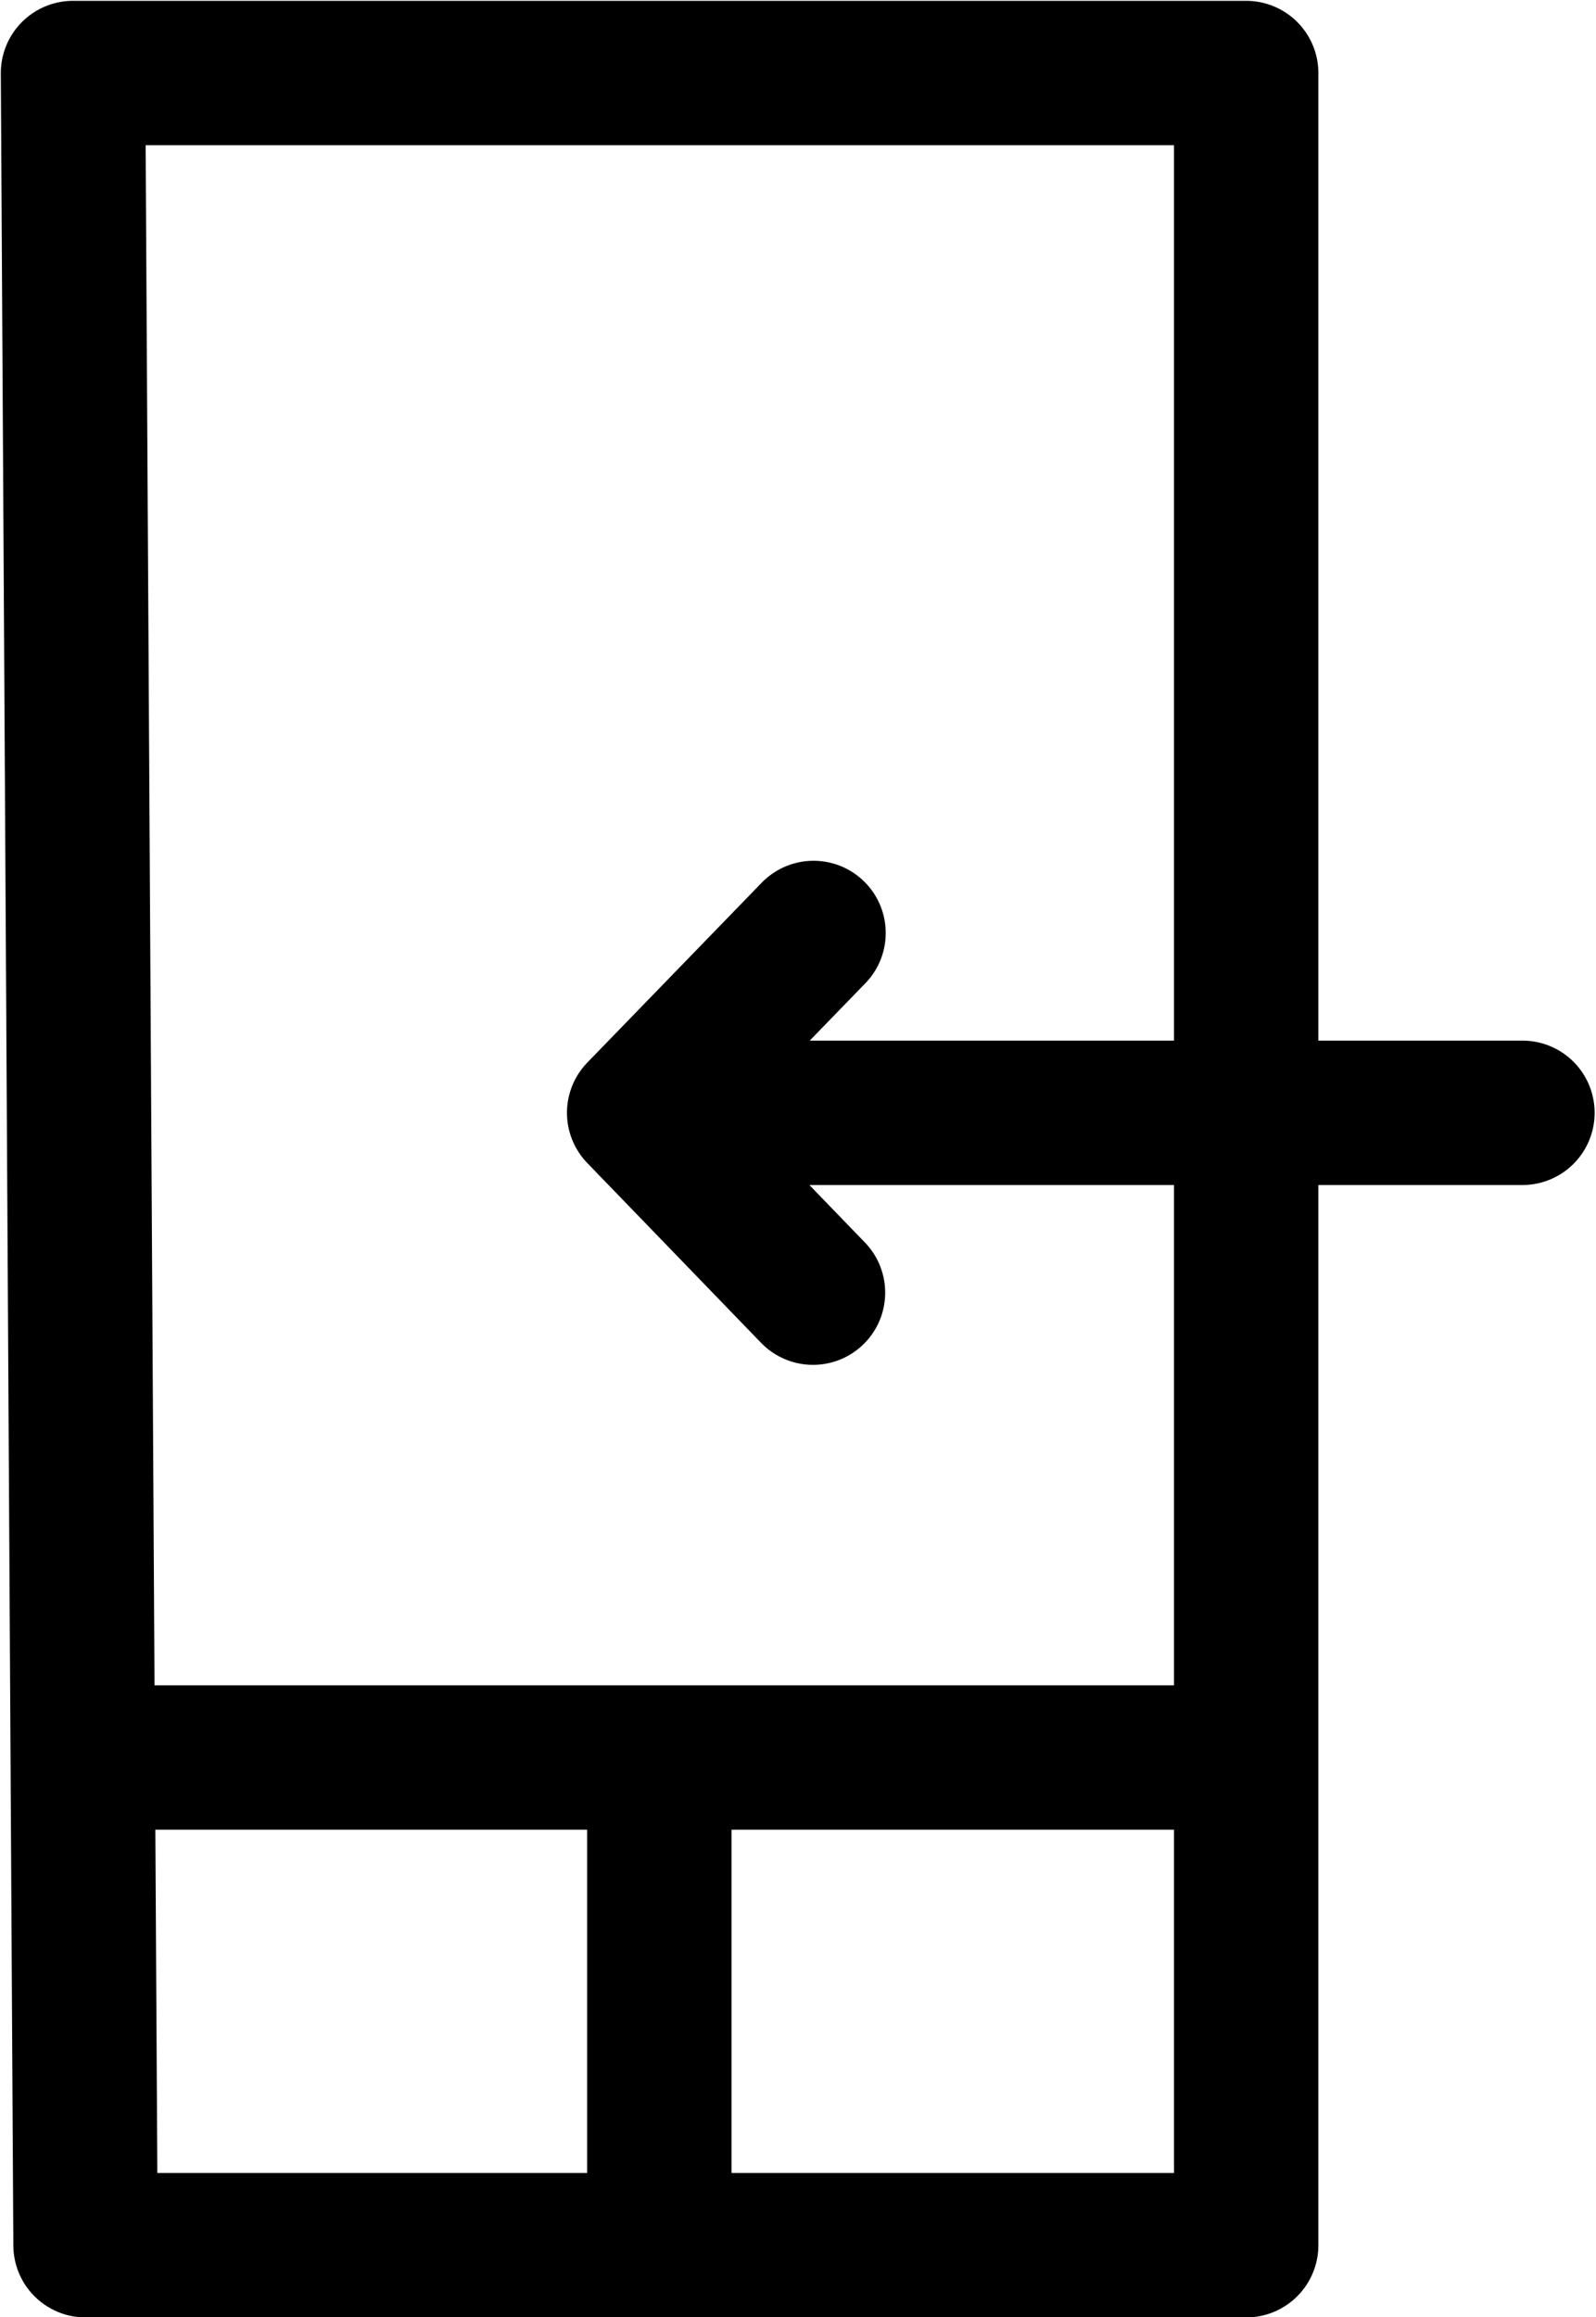 <svg xmlns="http://www.w3.org/2000/svg" viewBox="0 0 2.929 4.252" height="16.069" width="11.069"><path d="M1.21 3.3v.78M.2 3.225h2.022M.134.134h2.153V4.12H.157L.134.134m1.04 1.908h1.62m-1.302.33l-.319-.33m.32-.33l-.32.33" fill="none" stroke="#000" stroke-width=".265" stroke-linecap="round" stroke-linejoin="round"/></svg>